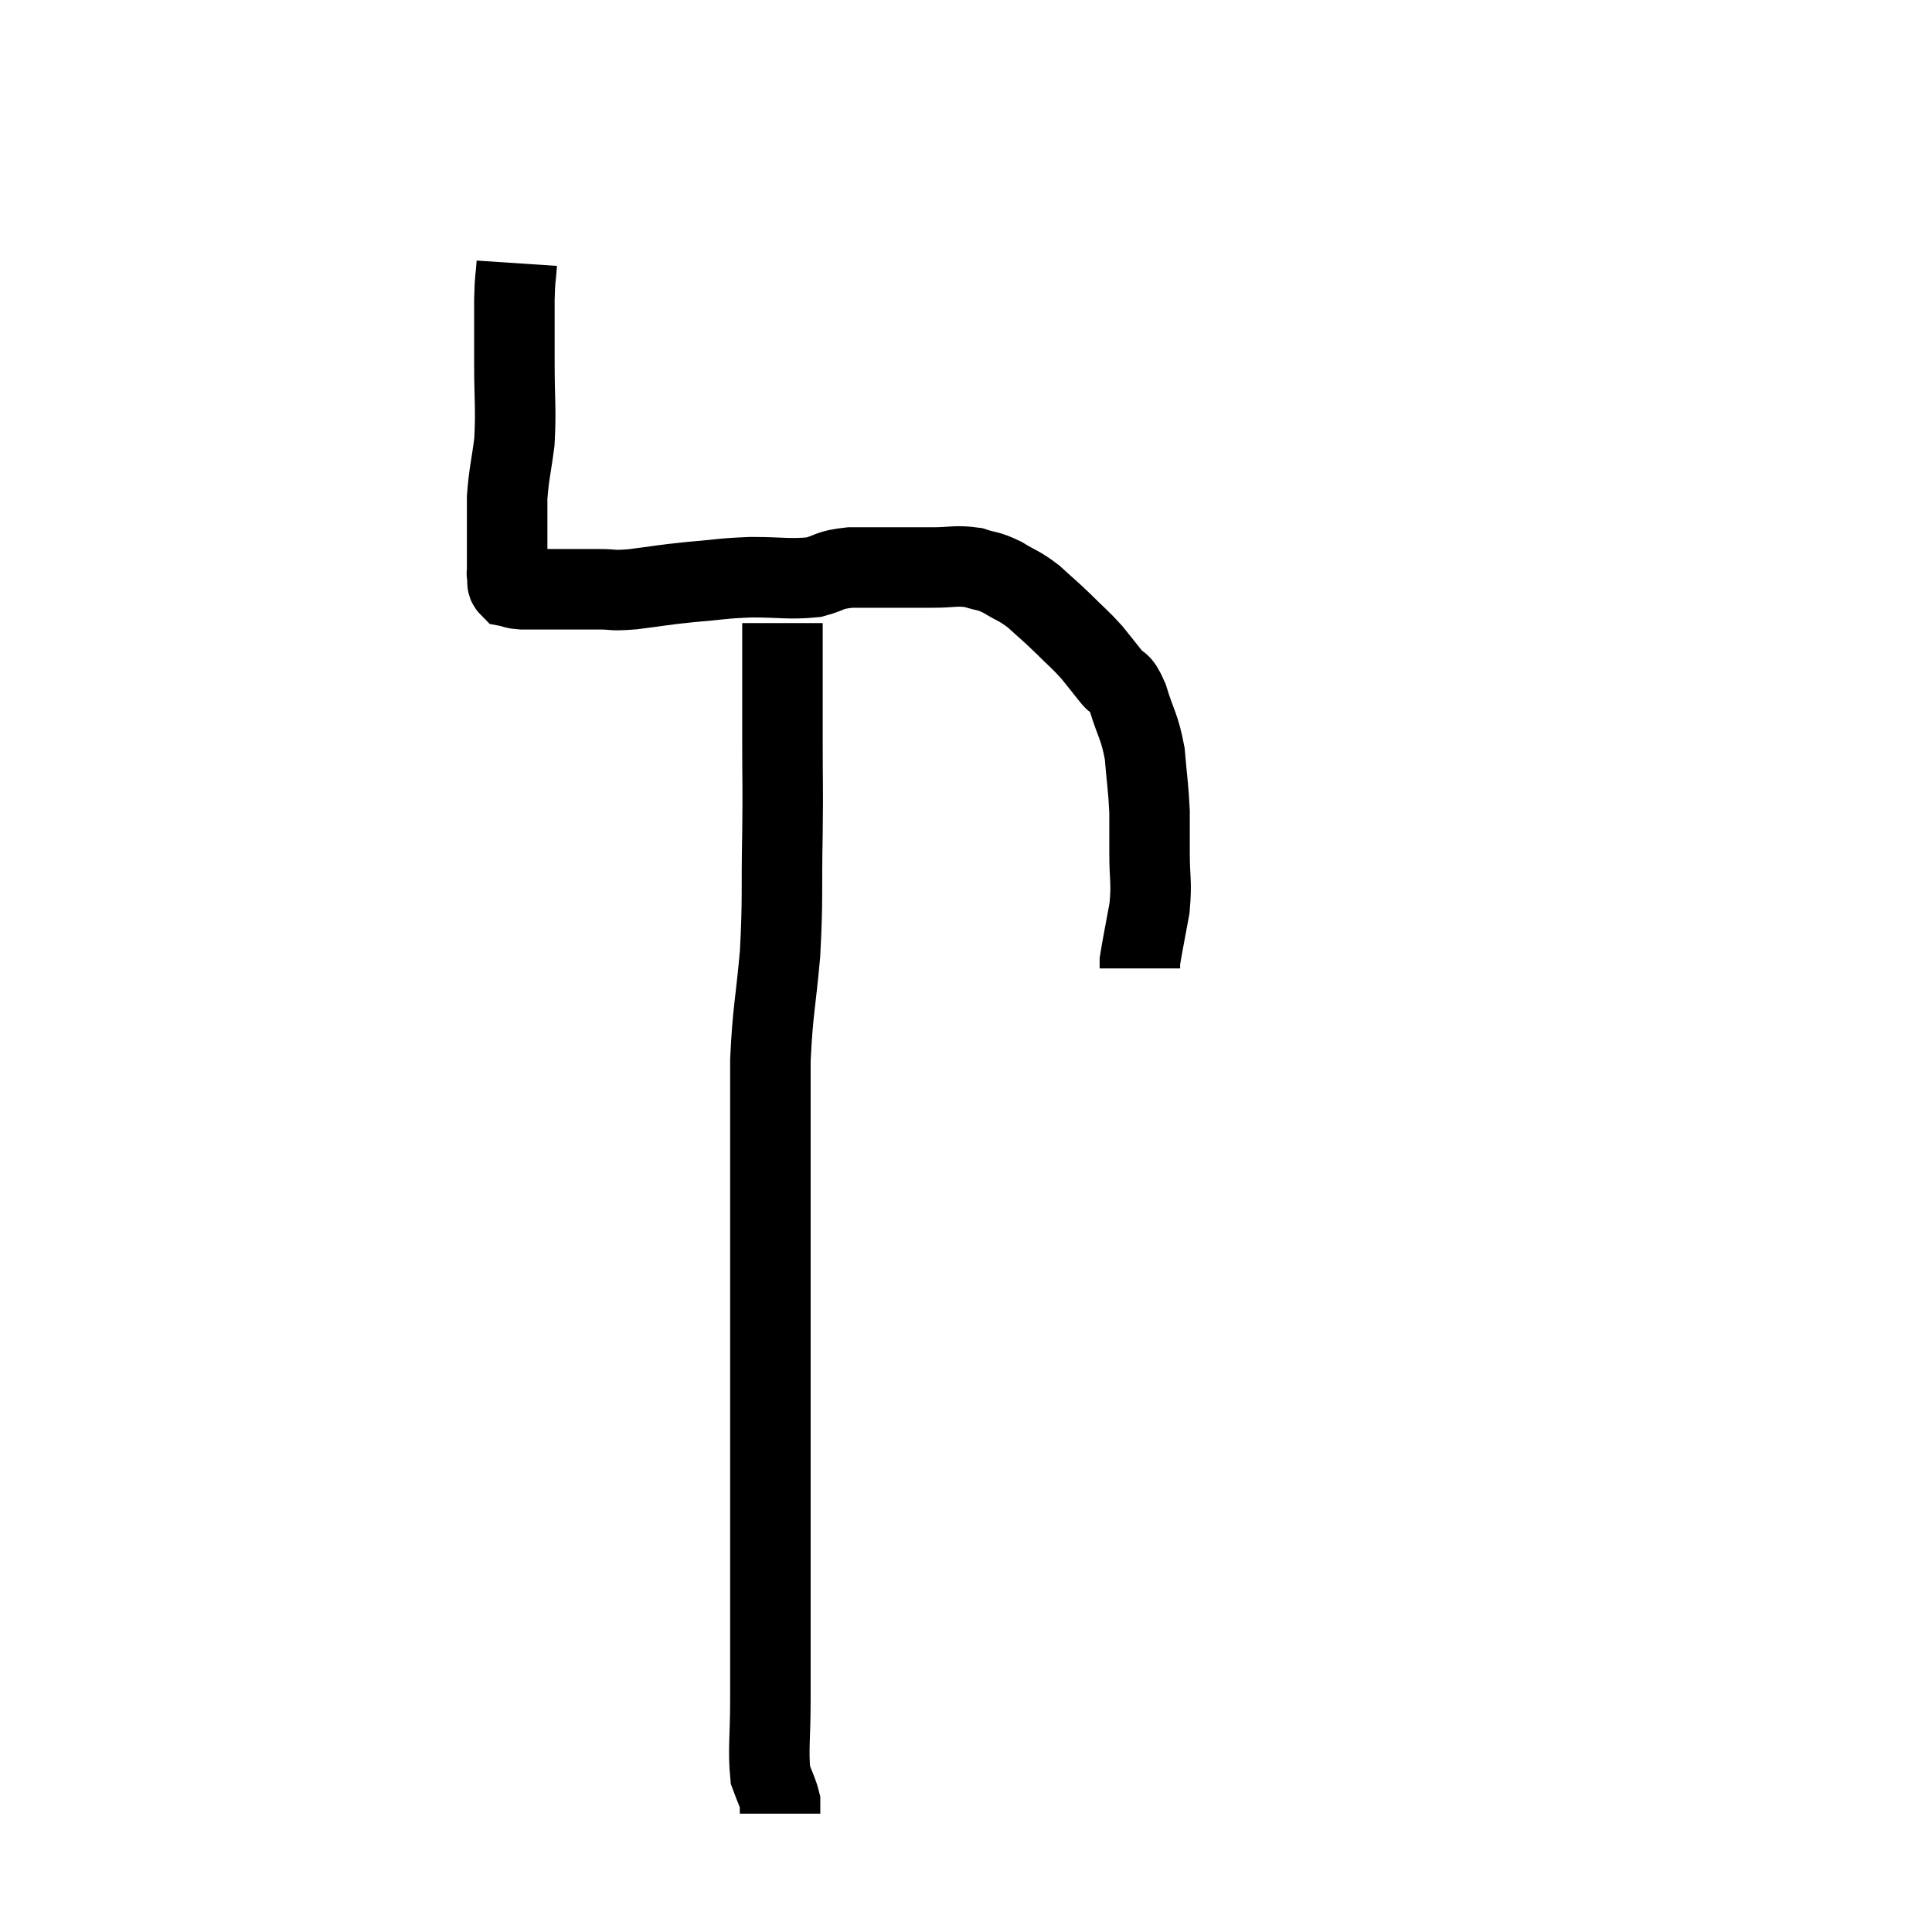 <svg width="48" height="48" viewBox="0 0 48 48" xmlns="http://www.w3.org/2000/svg"><path d="M 12.84 6.54 C 12.81 6.99, 12.795 6.825, 12.78 7.44 C 12.78 8.22, 12.78 8.115, 12.78 9 C 12.78 9.99, 12.825 10.14, 12.78 10.98 C 12.69 11.67, 12.645 11.76, 12.6 12.36 C 12.6 12.87, 12.6 13.035, 12.6 13.38 C 12.6 13.56, 12.6 13.575, 12.6 13.74 C 12.6 13.89, 12.6 13.905, 12.6 14.04 C 12.6 14.16, 12.6 14.22, 12.6 14.28 C 12.6 14.28, 12.585 14.205, 12.6 14.28 C 12.63 14.43, 12.57 14.49, 12.66 14.58 C 12.81 14.61, 12.75 14.625, 12.96 14.64 C 13.23 14.64, 13.245 14.64, 13.5 14.64 C 13.74 14.64, 13.635 14.64, 13.98 14.64 C 14.43 14.64, 14.445 14.64, 14.88 14.64 C 15.3 14.64, 15.15 14.685, 15.72 14.64 C 16.44 14.55, 16.425 14.535, 17.16 14.46 C 17.91 14.4, 17.895 14.37, 18.66 14.34 C 19.44 14.34, 19.605 14.4, 20.22 14.34 C 20.67 14.22, 20.565 14.16, 21.12 14.1 C 21.78 14.1, 21.93 14.1, 22.44 14.1 C 22.8 14.1, 22.725 14.1, 23.16 14.1 C 23.67 14.1, 23.745 14.04, 24.18 14.1 C 24.54 14.22, 24.525 14.16, 24.9 14.34 C 25.29 14.58, 25.305 14.535, 25.68 14.82 C 26.04 15.15, 26.04 15.135, 26.4 15.48 C 26.76 15.84, 26.82 15.87, 27.12 16.2 C 27.36 16.5, 27.375 16.515, 27.6 16.8 C 27.81 17.07, 27.81 16.86, 28.02 17.34 C 28.23 18.03, 28.305 18.015, 28.44 18.72 C 28.5 19.44, 28.53 19.545, 28.56 20.16 C 28.56 20.67, 28.56 20.58, 28.56 21.18 C 28.56 21.87, 28.62 21.885, 28.56 22.56 C 28.44 23.22, 28.38 23.505, 28.32 23.88 C 28.32 23.97, 28.32 24.015, 28.32 24.06 L 28.32 24.06" fill="none" stroke="black" stroke-width="2"></path><path d="M 19.44 15.48 C 19.44 16.98, 19.44 17.175, 19.44 18.48 C 19.44 19.59, 19.455 19.395, 19.44 20.7 C 19.41 22.2, 19.455 22.29, 19.38 23.7 C 19.26 25.02, 19.2 25.095, 19.14 26.34 C 19.14 27.51, 19.14 27.525, 19.14 28.68 C 19.14 29.82, 19.14 29.61, 19.14 30.96 C 19.14 32.52, 19.14 32.37, 19.14 34.08 C 19.14 35.94, 19.14 36.09, 19.14 37.8 C 19.14 39.36, 19.14 39.81, 19.14 40.92 C 19.14 41.58, 19.14 41.445, 19.14 42.24 C 19.14 43.17, 19.08 43.47, 19.14 44.1 C 19.26 44.43, 19.32 44.52, 19.38 44.76 C 19.38 44.91, 19.38 44.985, 19.38 45.06 C 19.38 45.06, 19.38 45.06, 19.38 45.06 L 19.38 45.06" fill="none" stroke="black" stroke-width="2"></path></svg>